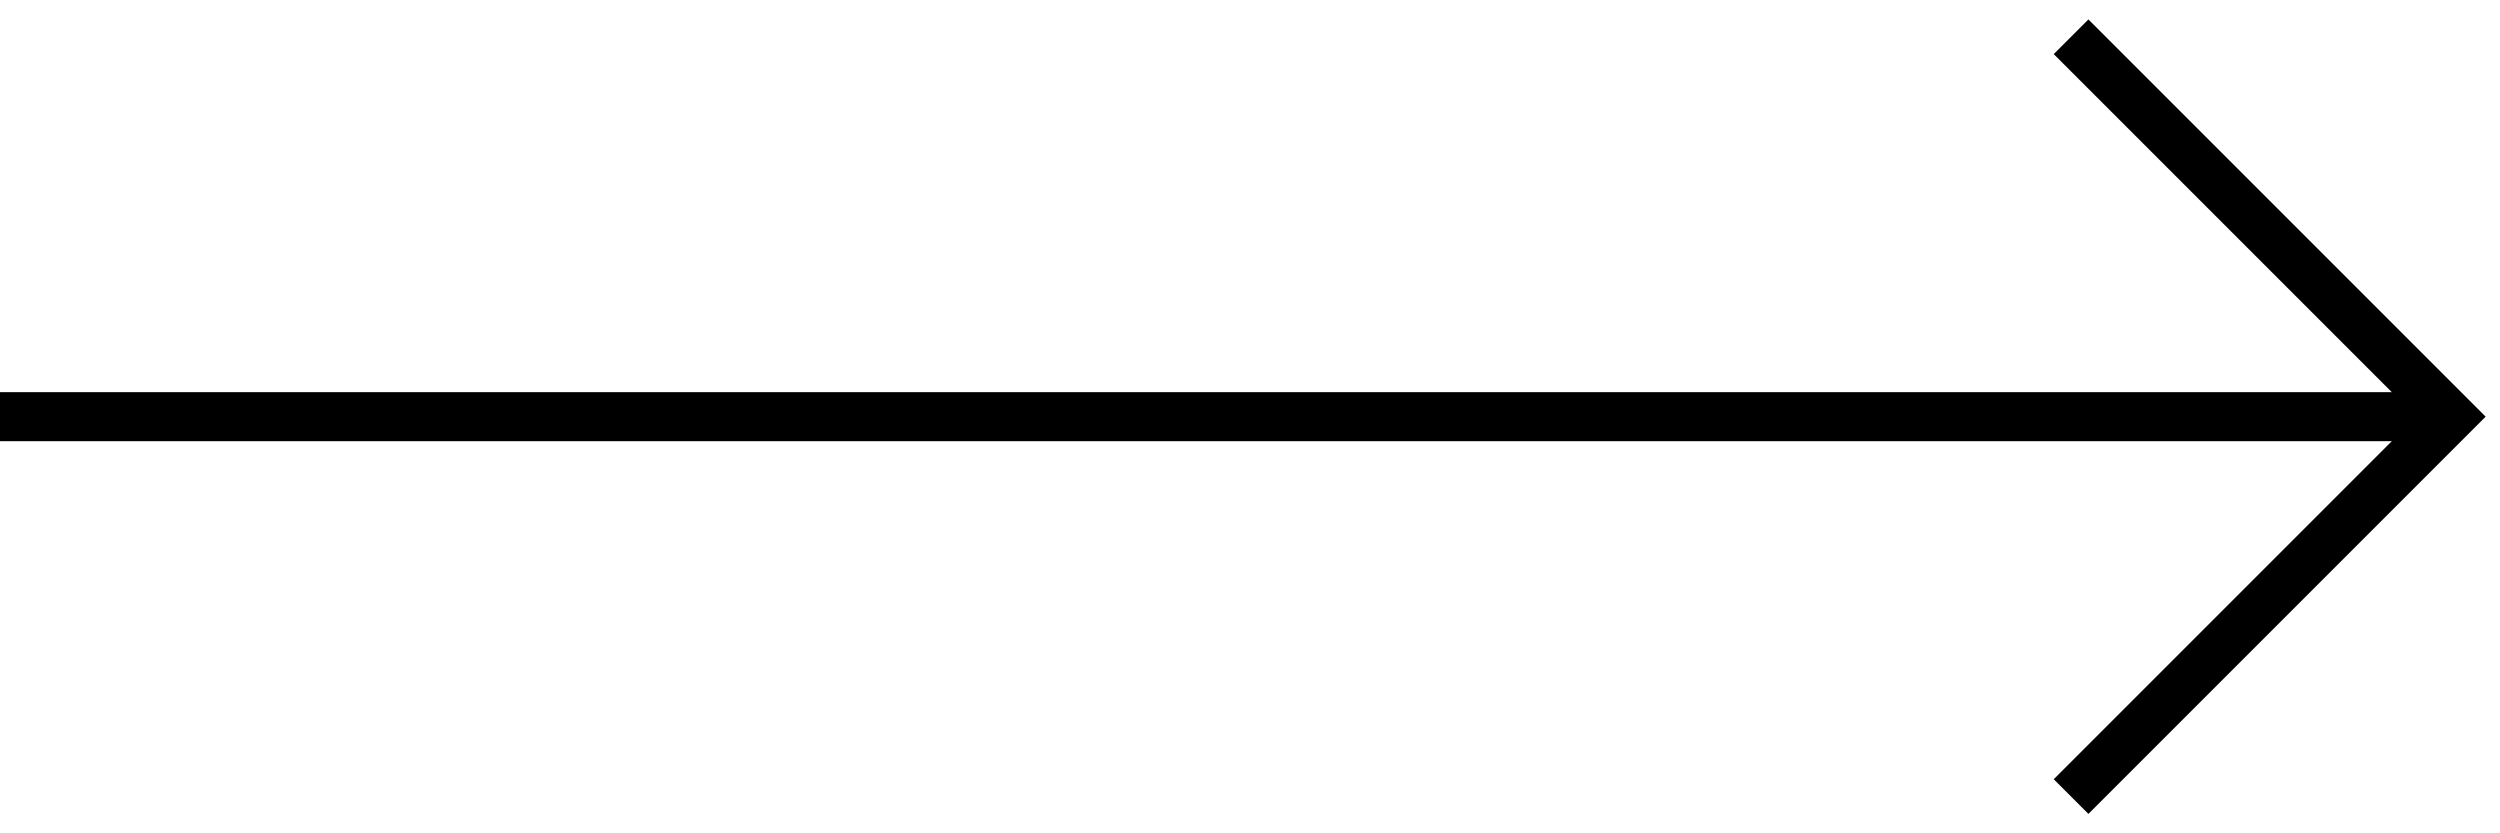 <svg width="102" height="34" viewBox="0 0 102 34" fill="none" xmlns="http://www.w3.org/2000/svg">
<path d="M0 17L100 17" stroke="black" stroke-width="2"/>
<path d="M84.5 1.5L100 17L84.5 32.5" stroke="black" stroke-width="2"/>
</svg>
